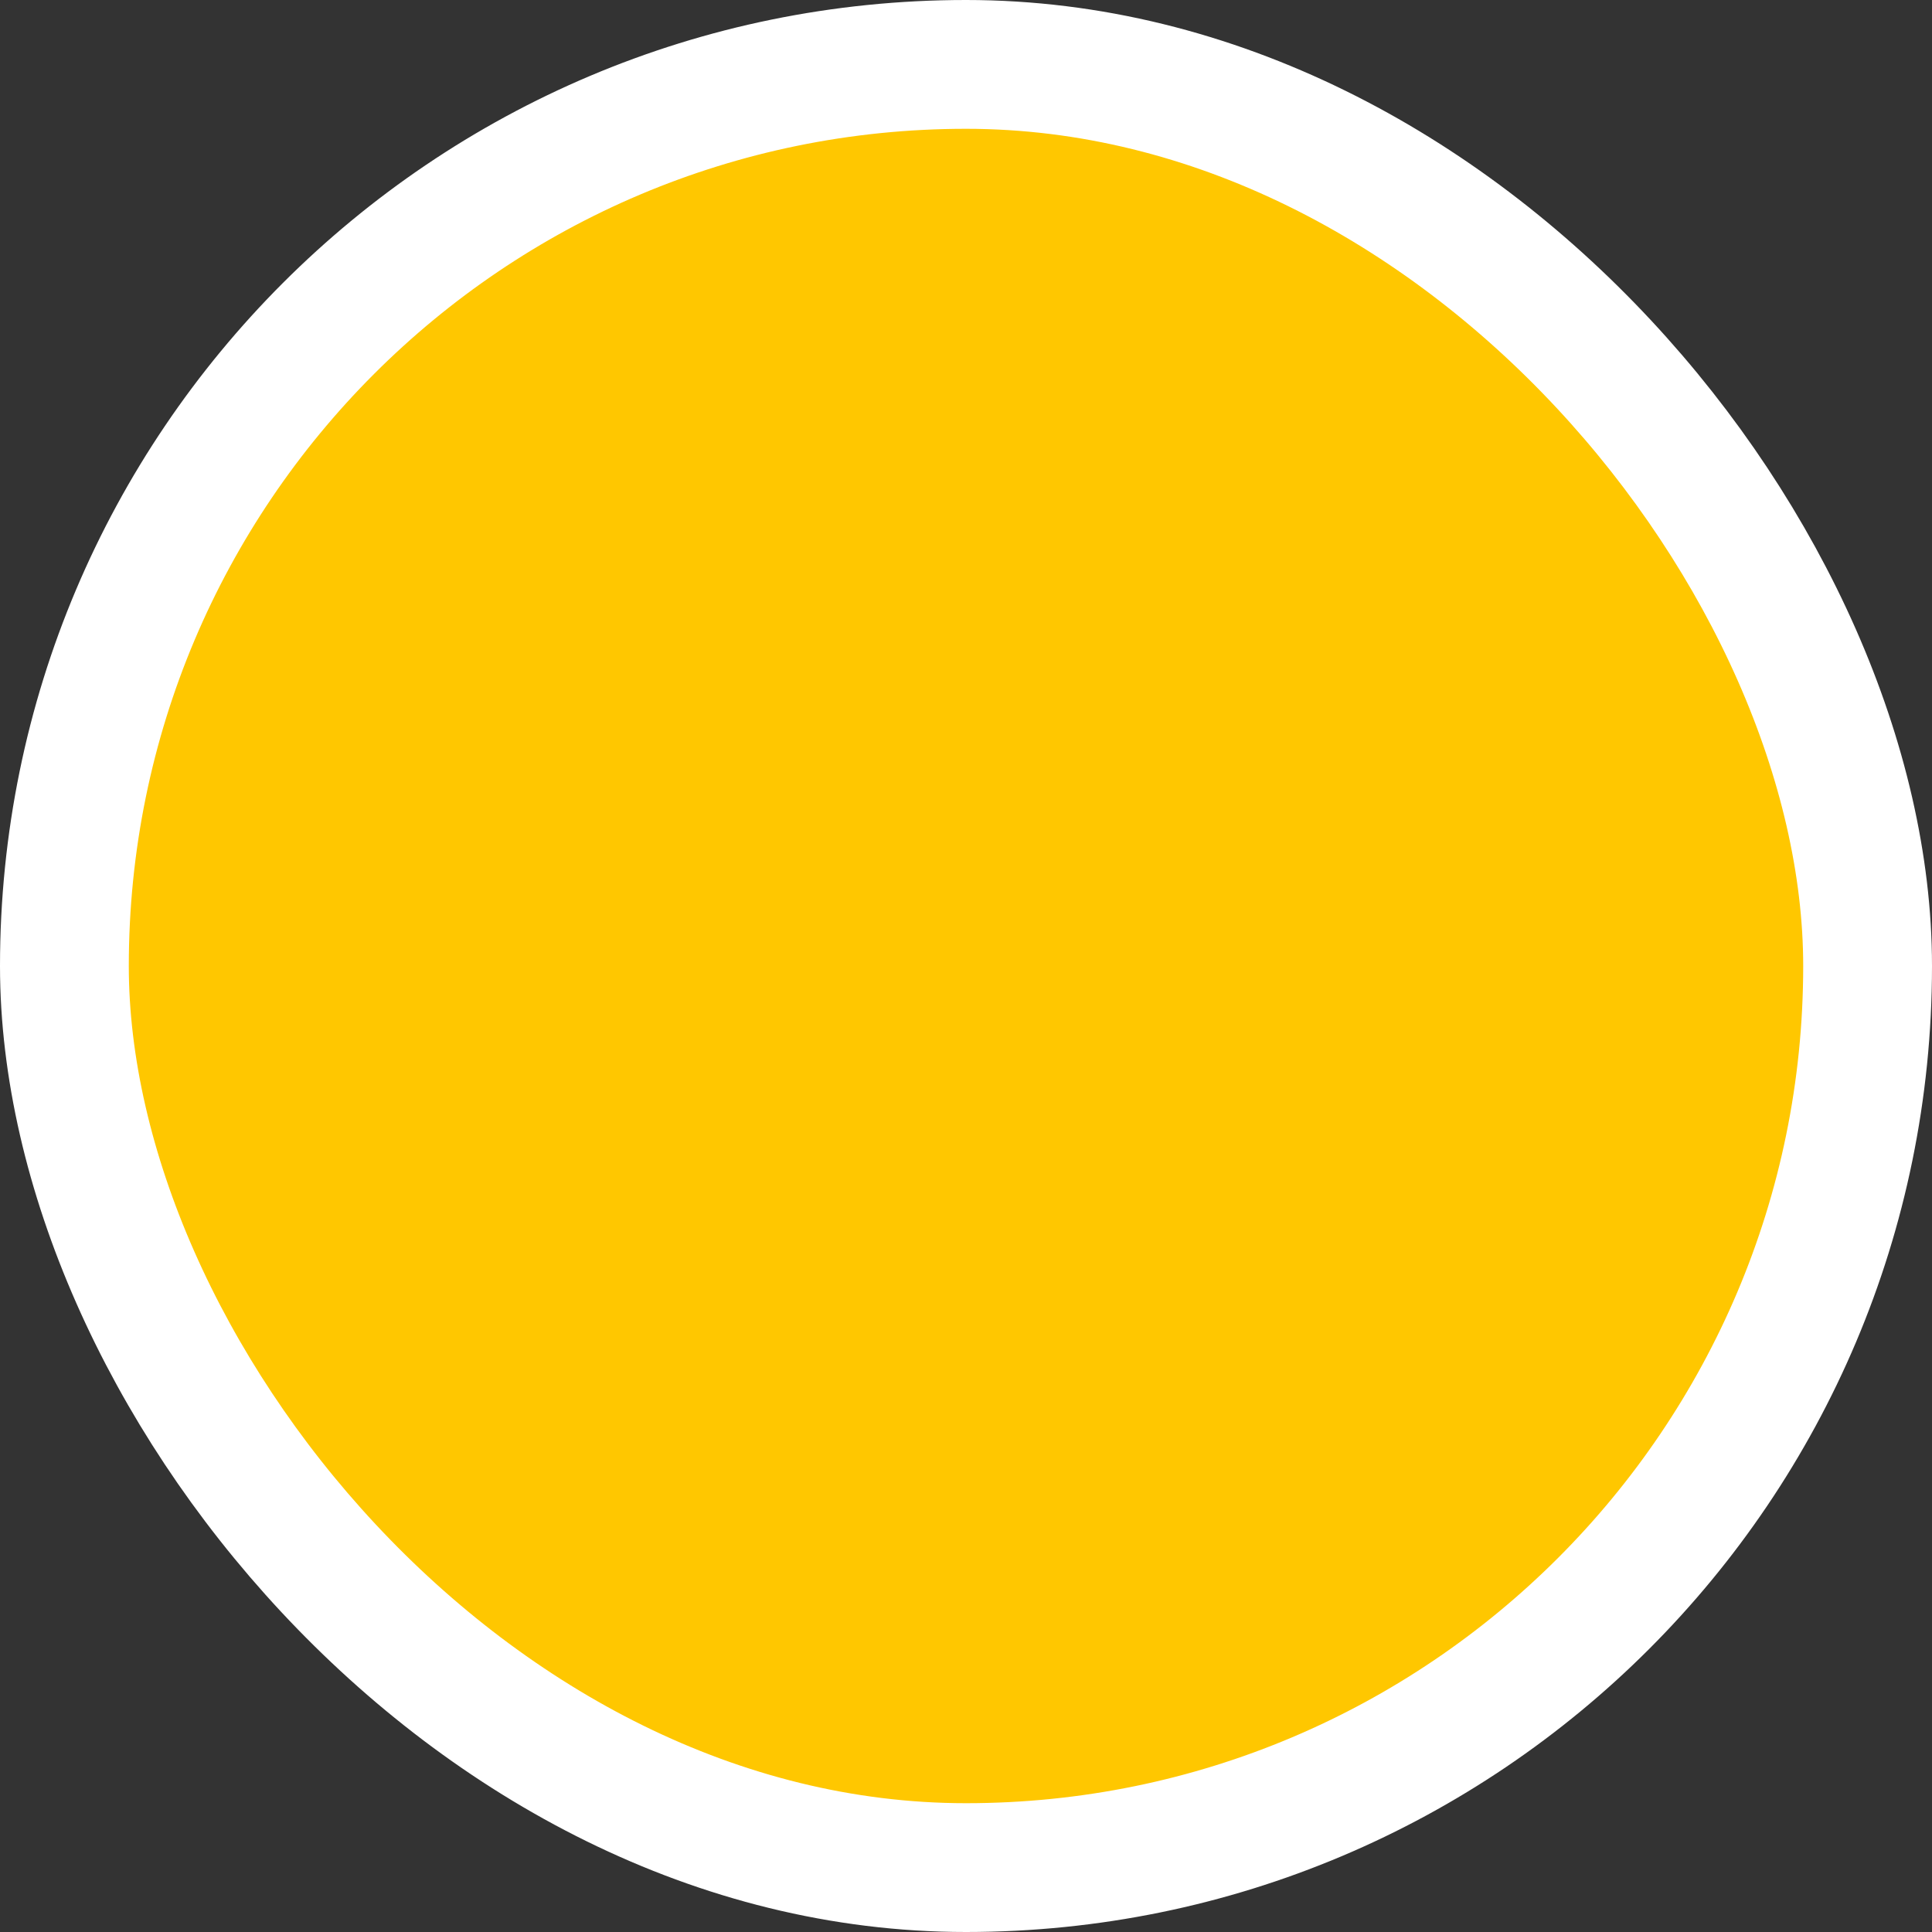 <svg width="30" height="30" viewBox="0 0 30 30" fill="none" xmlns="http://www.w3.org/2000/svg">
<rect x="0" y="0" width="30" height="30" fill="#333333" stroke="none"/>
<rect x="1" y="1" width="28" height="28" rx="14" fill="#FFC700"/>
<rect x="1" y="1" width="28" height="28" rx="14" stroke="white" stroke-width="2"/>
</svg>
